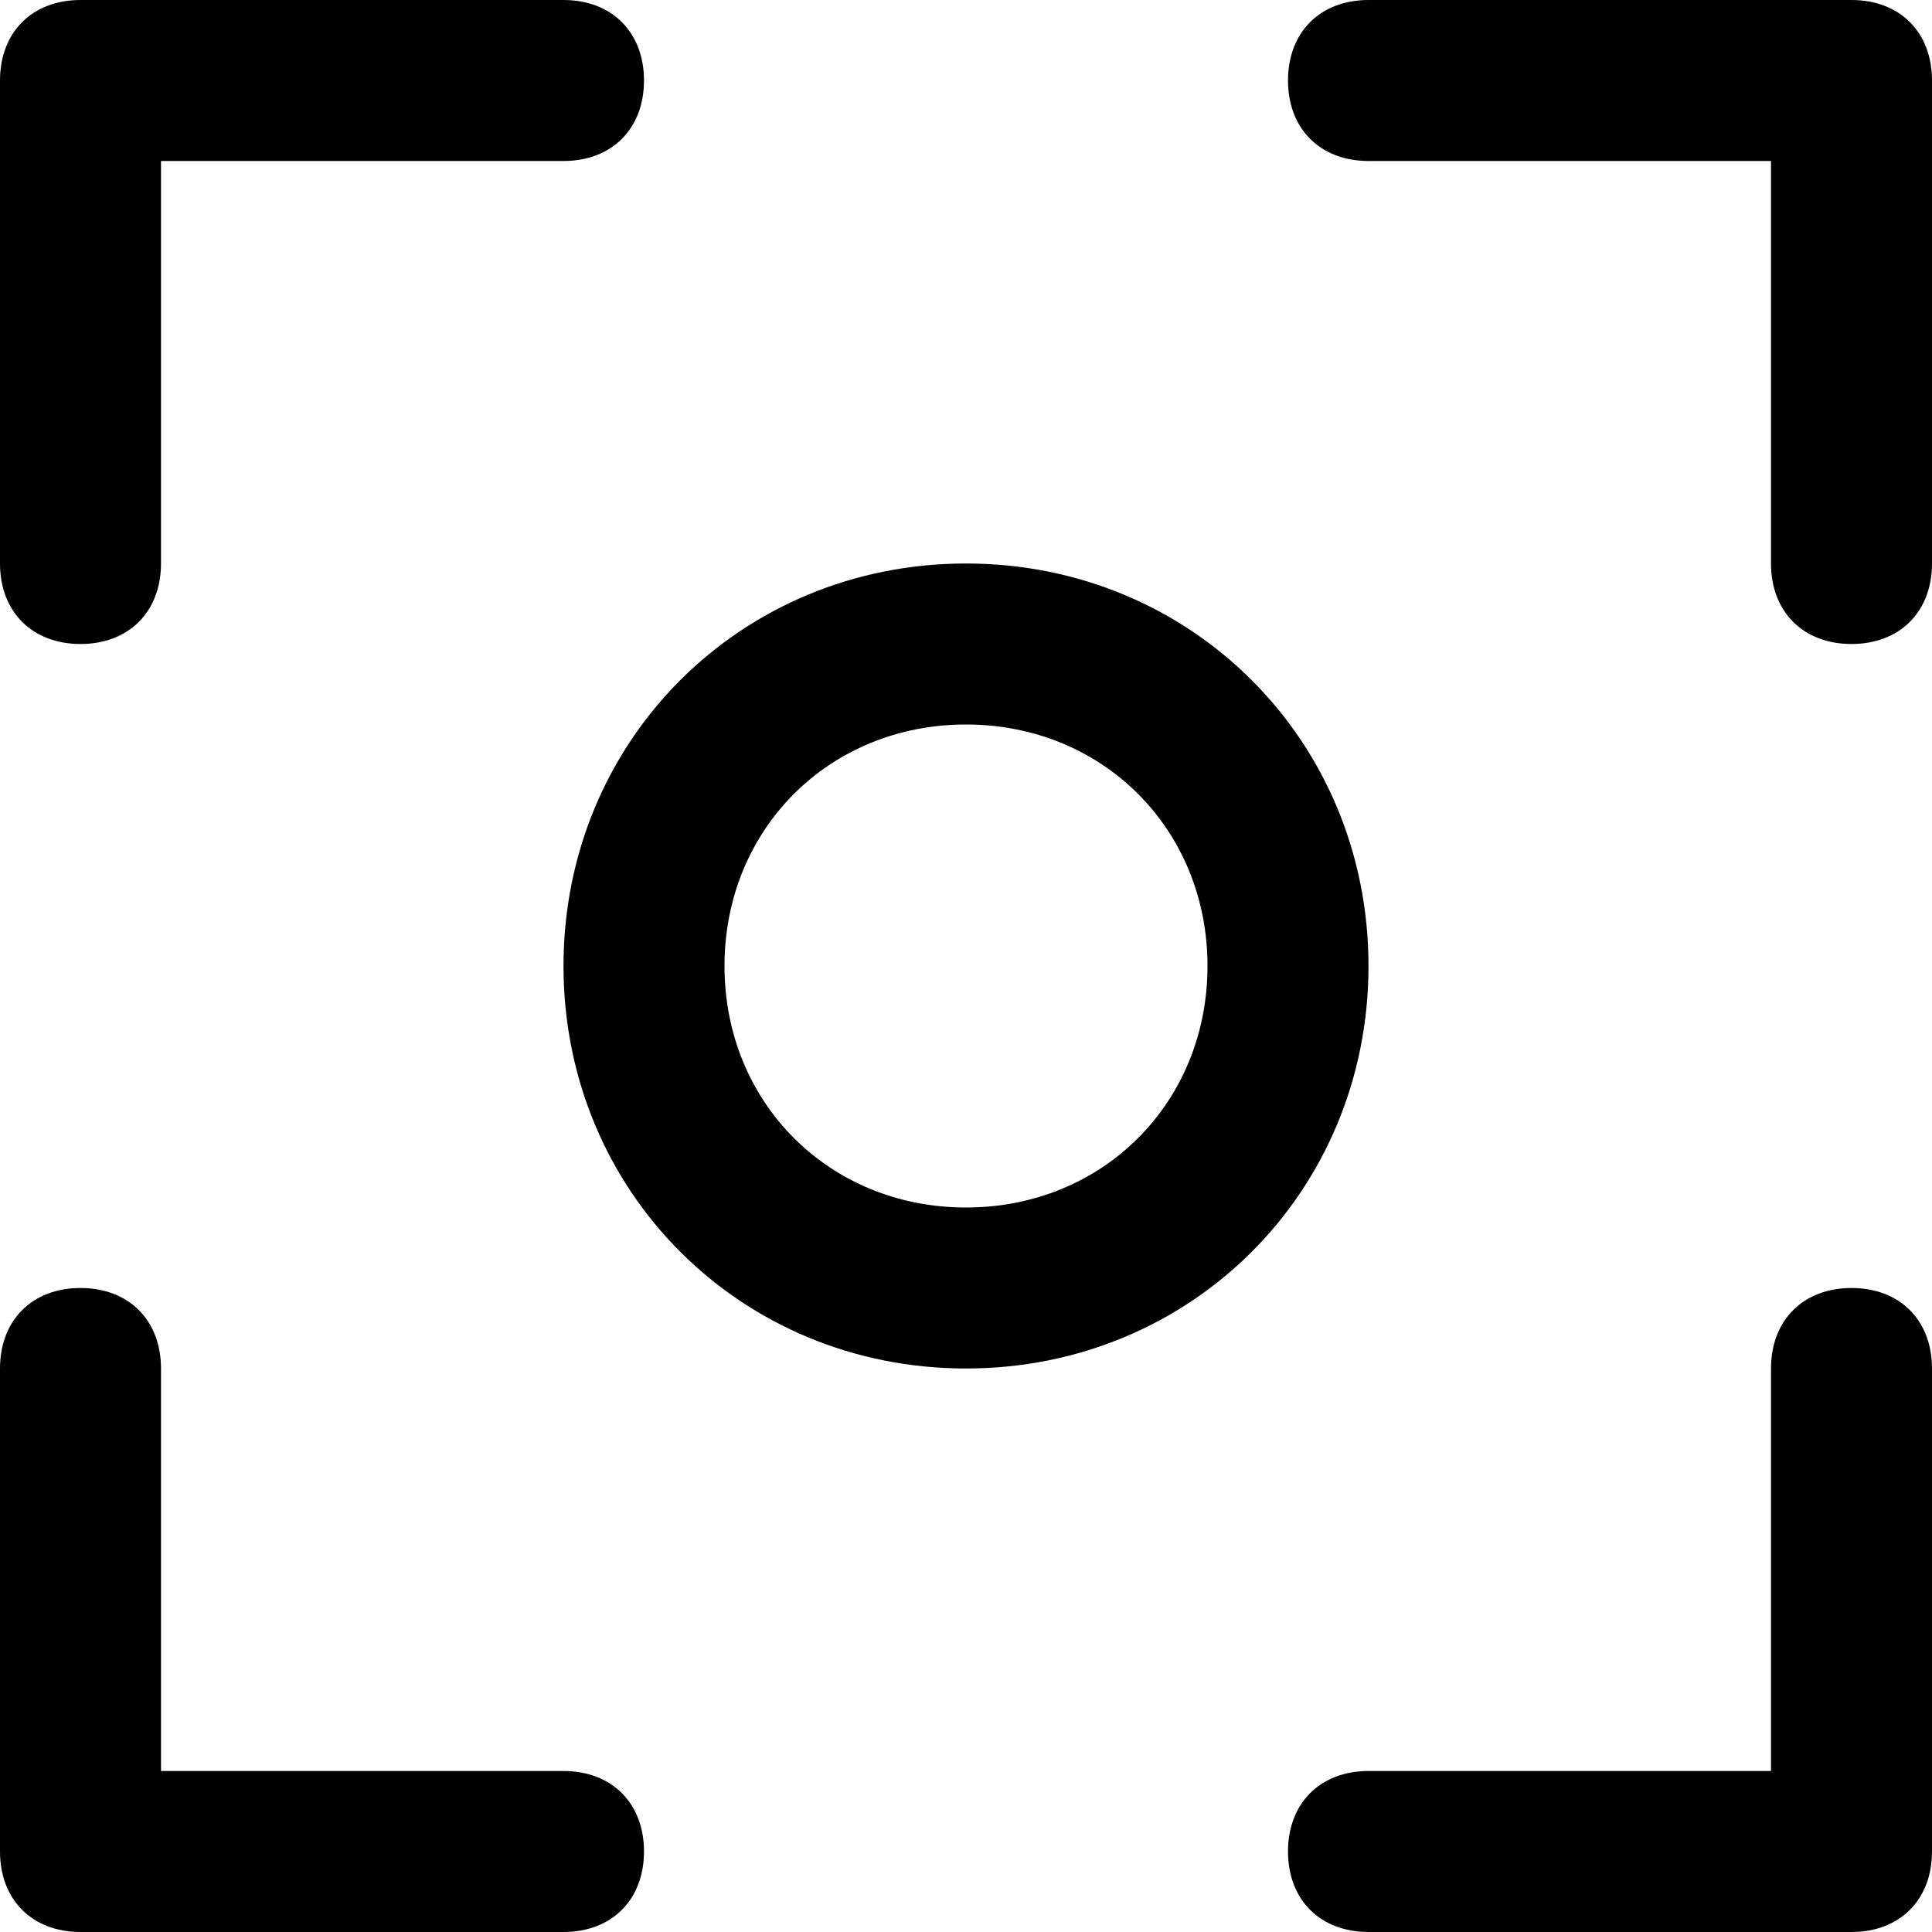 <?xml version="1.0" encoding="utf-8"?>
<!-- Generator: Adobe Illustrator 21.0.2, SVG Export Plug-In . SVG Version: 6.00 Build 0)  -->
<svg version="1.1" id="Layer_1" xmlns="http://www.w3.org/2000/svg" xmlns:xlink="http://www.w3.org/1999/xlink" x="0px" y="0px"
	 viewBox="0 0 24 24" style="enable-background:new 0 0 24 24;" xml:space="preserve">
<g transform="translate(0, 0)">
	<g>
		<path d="M1,8C0.4,8,0,7.6,0,7V1c0-0.6,0.4-1,1-1h6c0.6,0,1,0.4,1,1S7.6,2,7,2H2v5C2,7.6,1.6,8,1,8z"/>
	</g>
	<g>
		<path d="M23,8c-0.6,0-1-0.4-1-1V2h-5c-0.6,0-1-0.4-1-1s0.4-1,1-1h6c0.6,0,1,0.4,1,1v6C24,7.6,23.6,8,23,8z"/>
	</g>
	<g>
		<path d="M23,24h-6c-0.6,0-1-0.4-1-1s0.4-1,1-1h5v-5c0-0.6,0.4-1,1-1s1,0.4,1,1v6C24,23.6,23.6,24,23,24z"/>
	</g>
	<g>
		<path d="M7,24H1c-0.6,0-1-0.4-1-1v-6c0-0.6,0.4-1,1-1s1,0.4,1,1v5h5c0.6,0,1,0.4,1,1S7.6,24,7,24z"/>
	</g>
	<g>
		<path d="M12,17c-2.8,0-5-2.2-5-5s2.2-5,5-5s5,2.2,5,5S14.8,17,12,17z M12,9c-1.7,0-3,1.3-3,3s1.3,3,3,3s3-1.3,3-3S13.7,9,12,9z"/>
	</g>
</g>
</svg>
